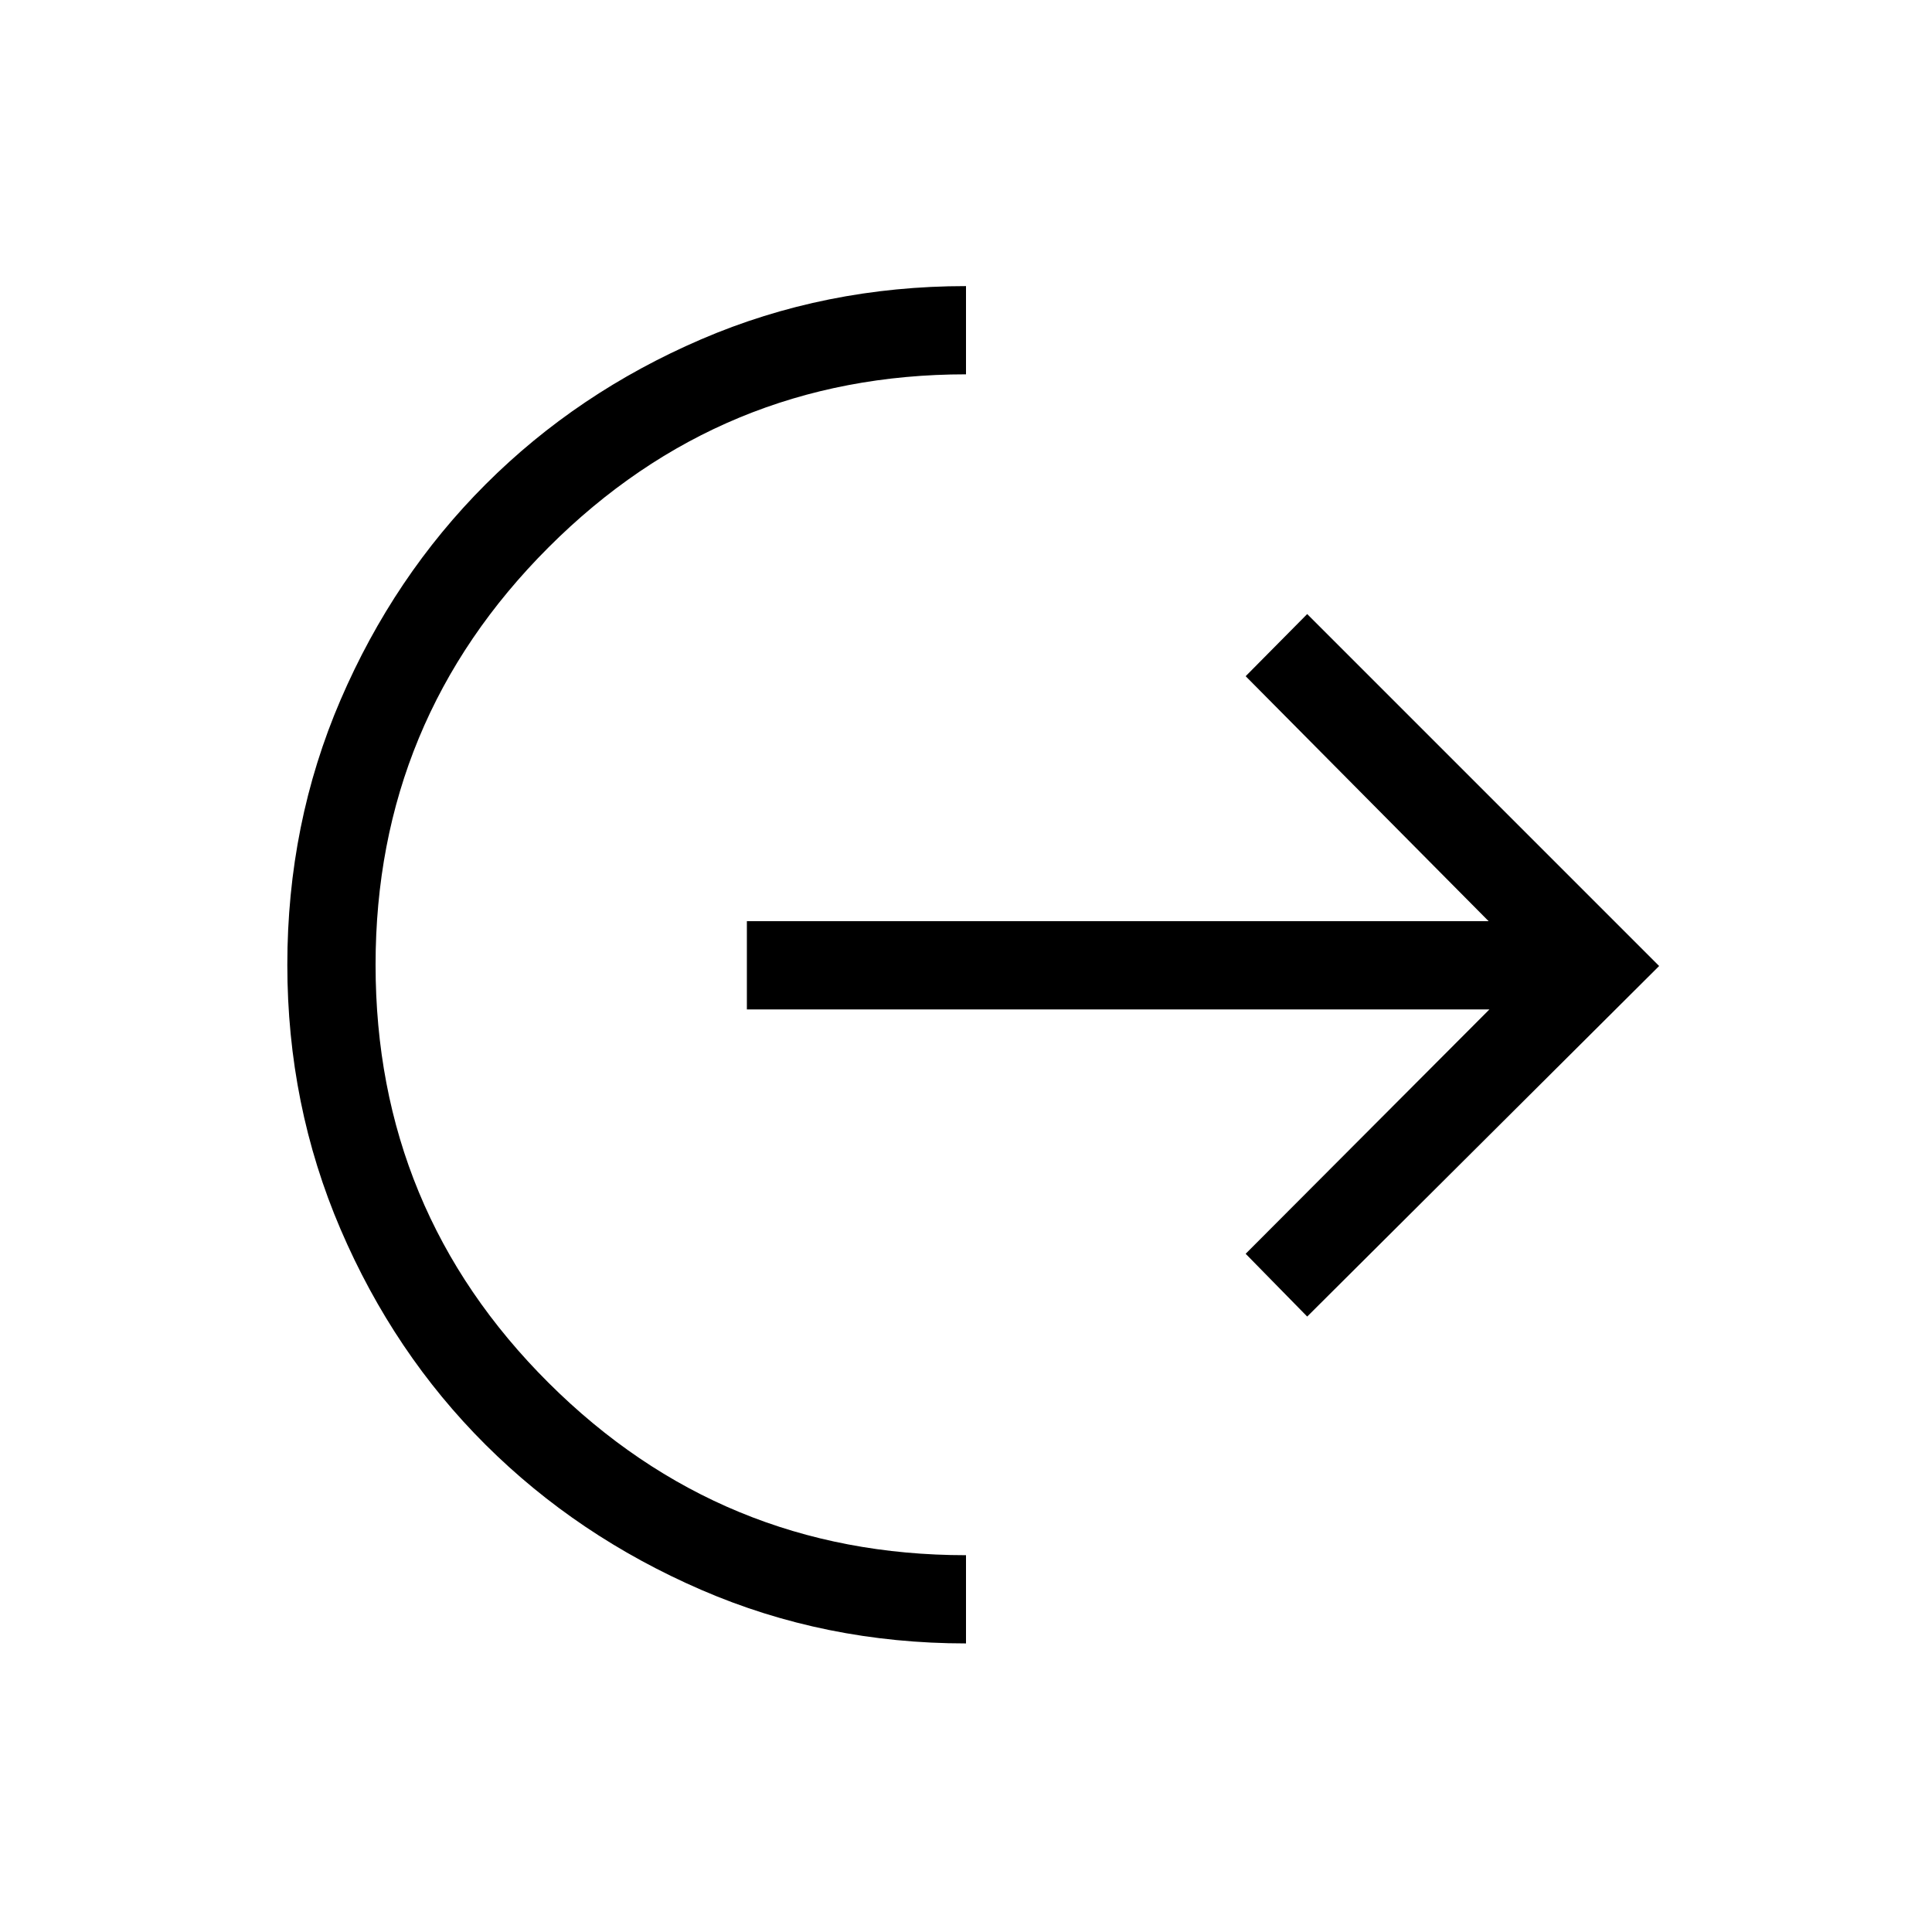 <svg xmlns="http://www.w3.org/2000/svg" height="48" viewBox="0 -960 960 960" width="48"><path d="M480-143.39q-70.15 0-131.63-26.65-61.48-26.65-107.08-72.06-45.6-45.4-72.06-107.07-26.46-61.68-26.46-131.45 0-70.15 26.46-131.63 26.46-61.48 72.06-107.08 45.6-45.59 107.08-72.05 61.48-26.46 131.63-26.46V-774q-121.46 0-207.42 85.96t-85.96 207.42q0 122.08 85.96 207.74 85.96 85.65 207.42 85.65v43.84Zm169.54-162.42L618.96-337l121.12-121.42H371.12v-43.85h368.57L618.96-624l30.58-30.88L824.42-480 649.54-305.81Z"/></svg>